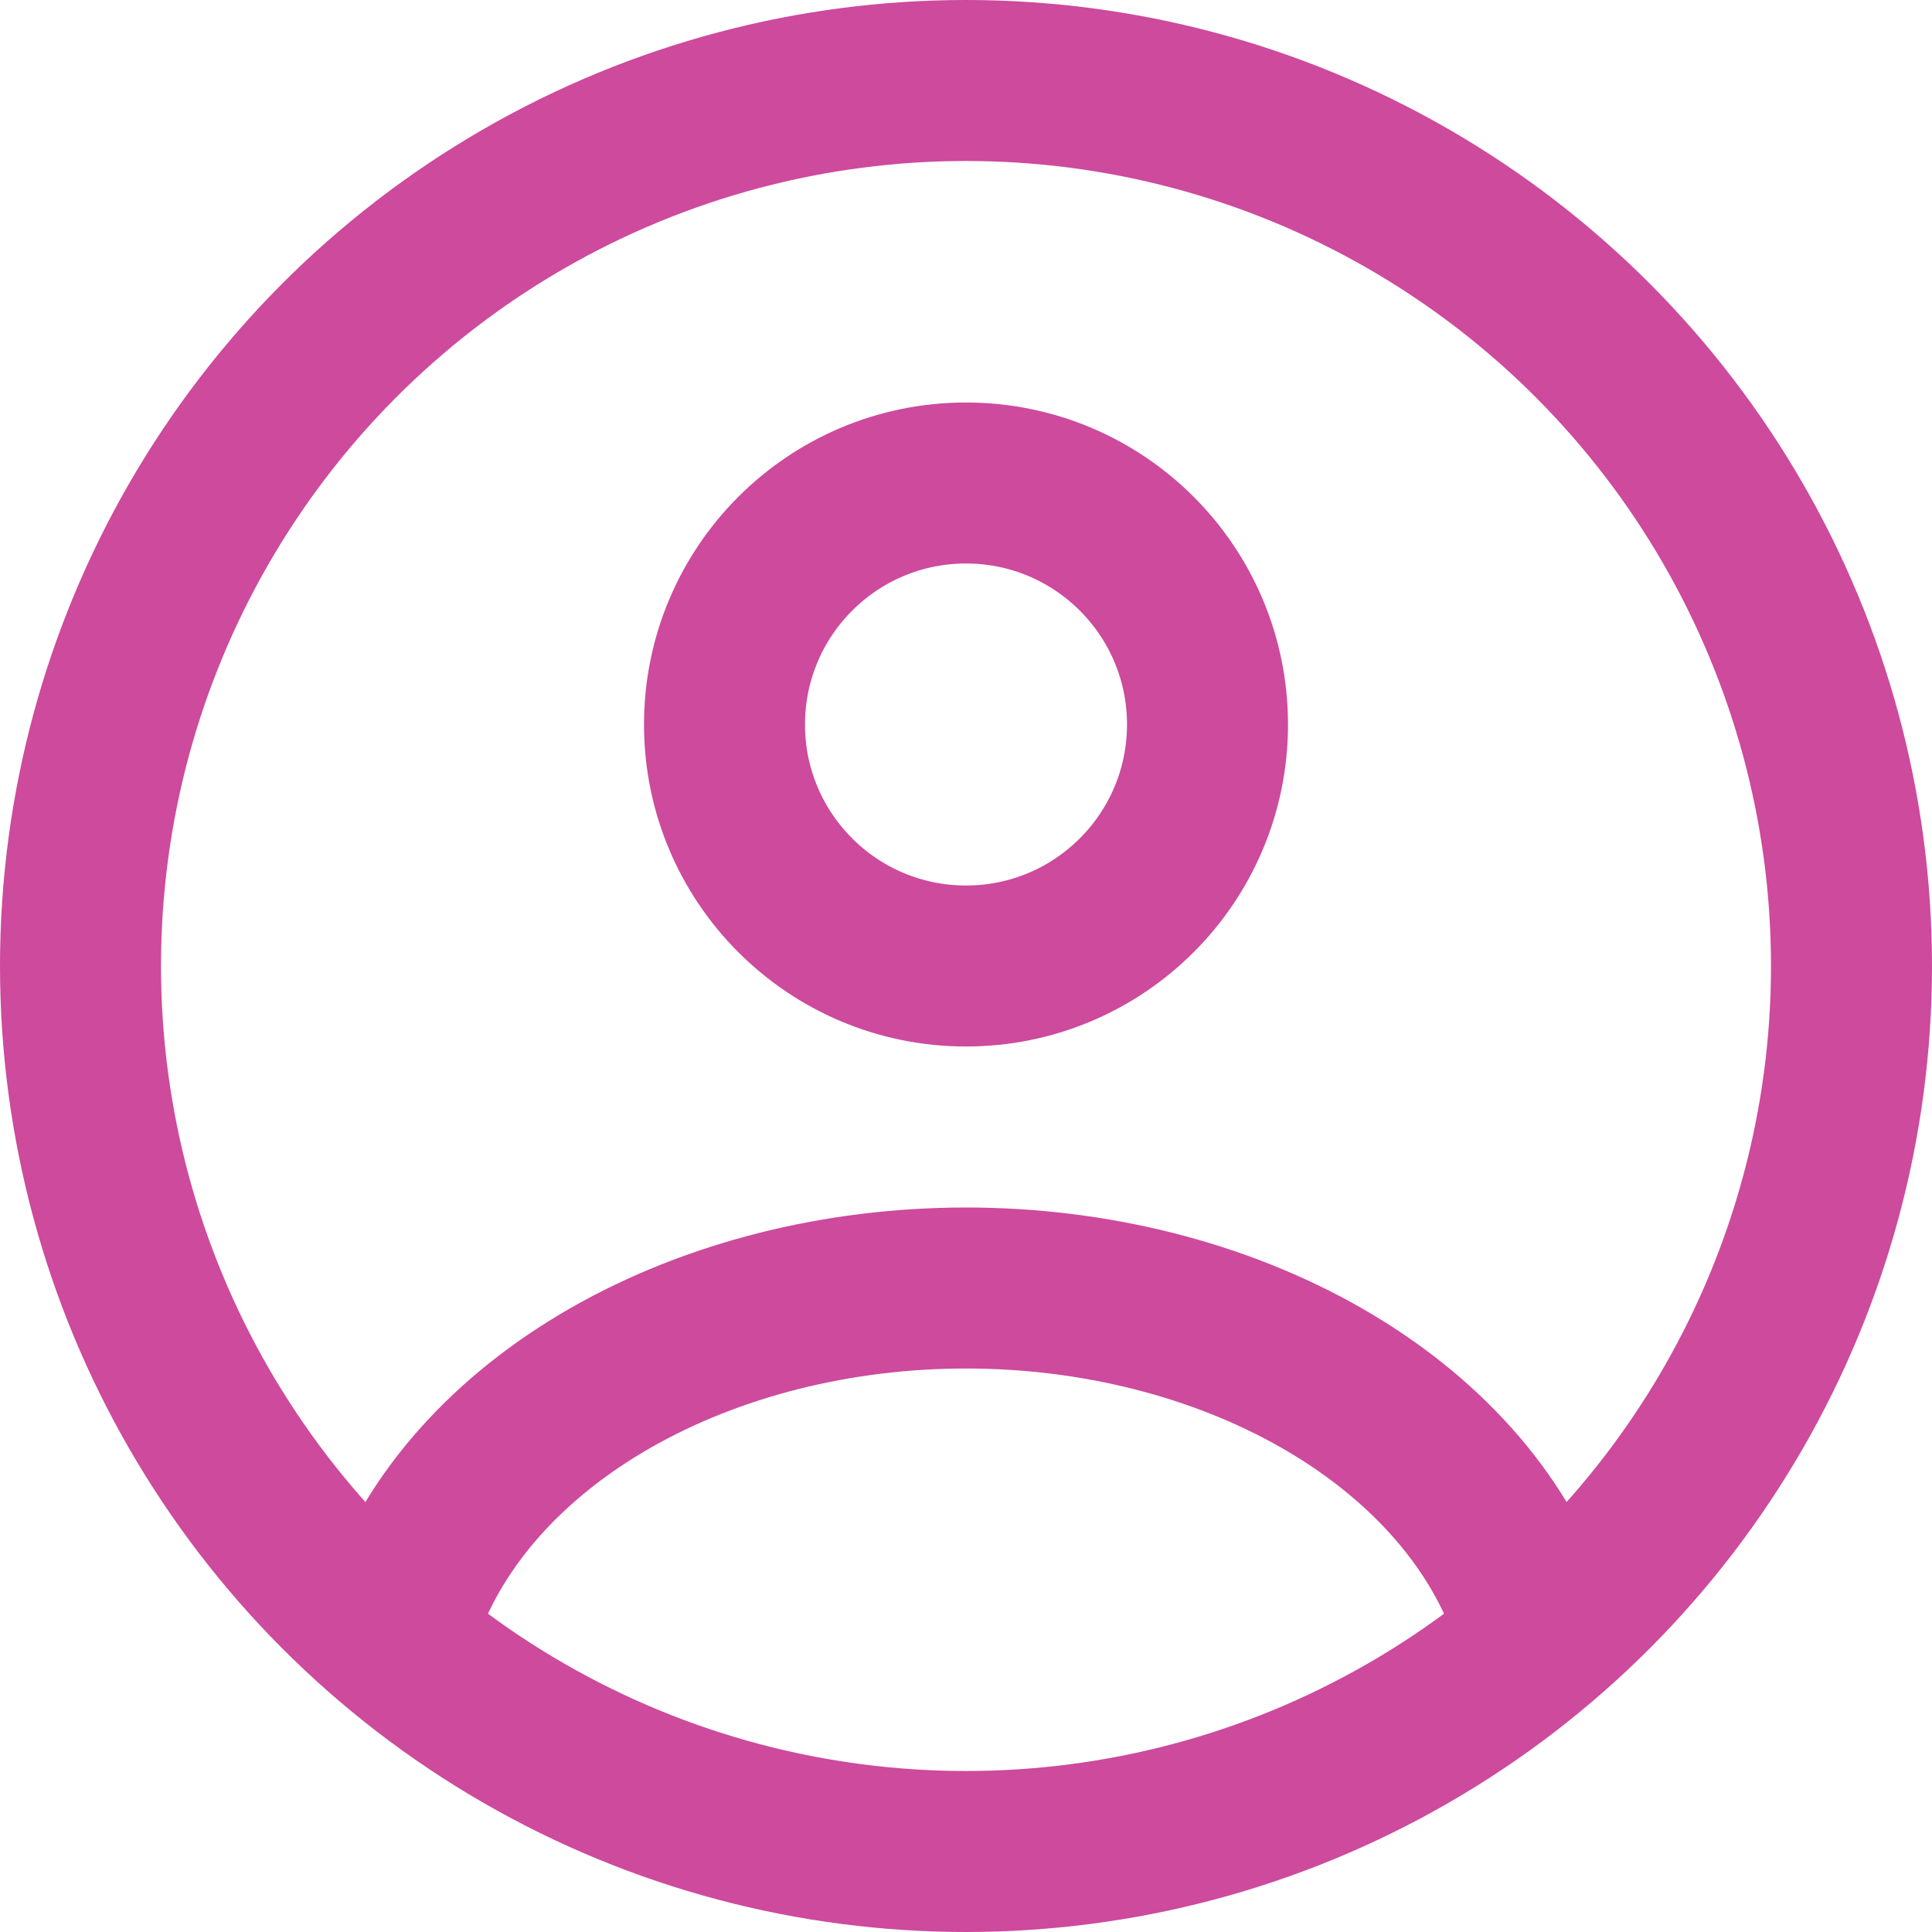 <svg xmlns="http://www.w3.org/2000/svg" width="24" height="24" fill="none" viewBox="0 0 24 24"><circle cx="12" cy="9" r="3" stroke="#cd4a9d" stroke-linecap="round" stroke-width="2"/><circle cx="12" cy="12" r="11" stroke="#cd4a9d" stroke-width="2"/><path stroke="#cd4a9d" stroke-linecap="round" stroke-width="2" d="M19 20C18.587 18.852 17.677 17.838 16.412 17.115C15.146 16.392 13.595 16 12 16C10.405 16 8.854 16.392 7.588 17.115C6.323 17.838 5.413 18.852 5 20"/></svg>